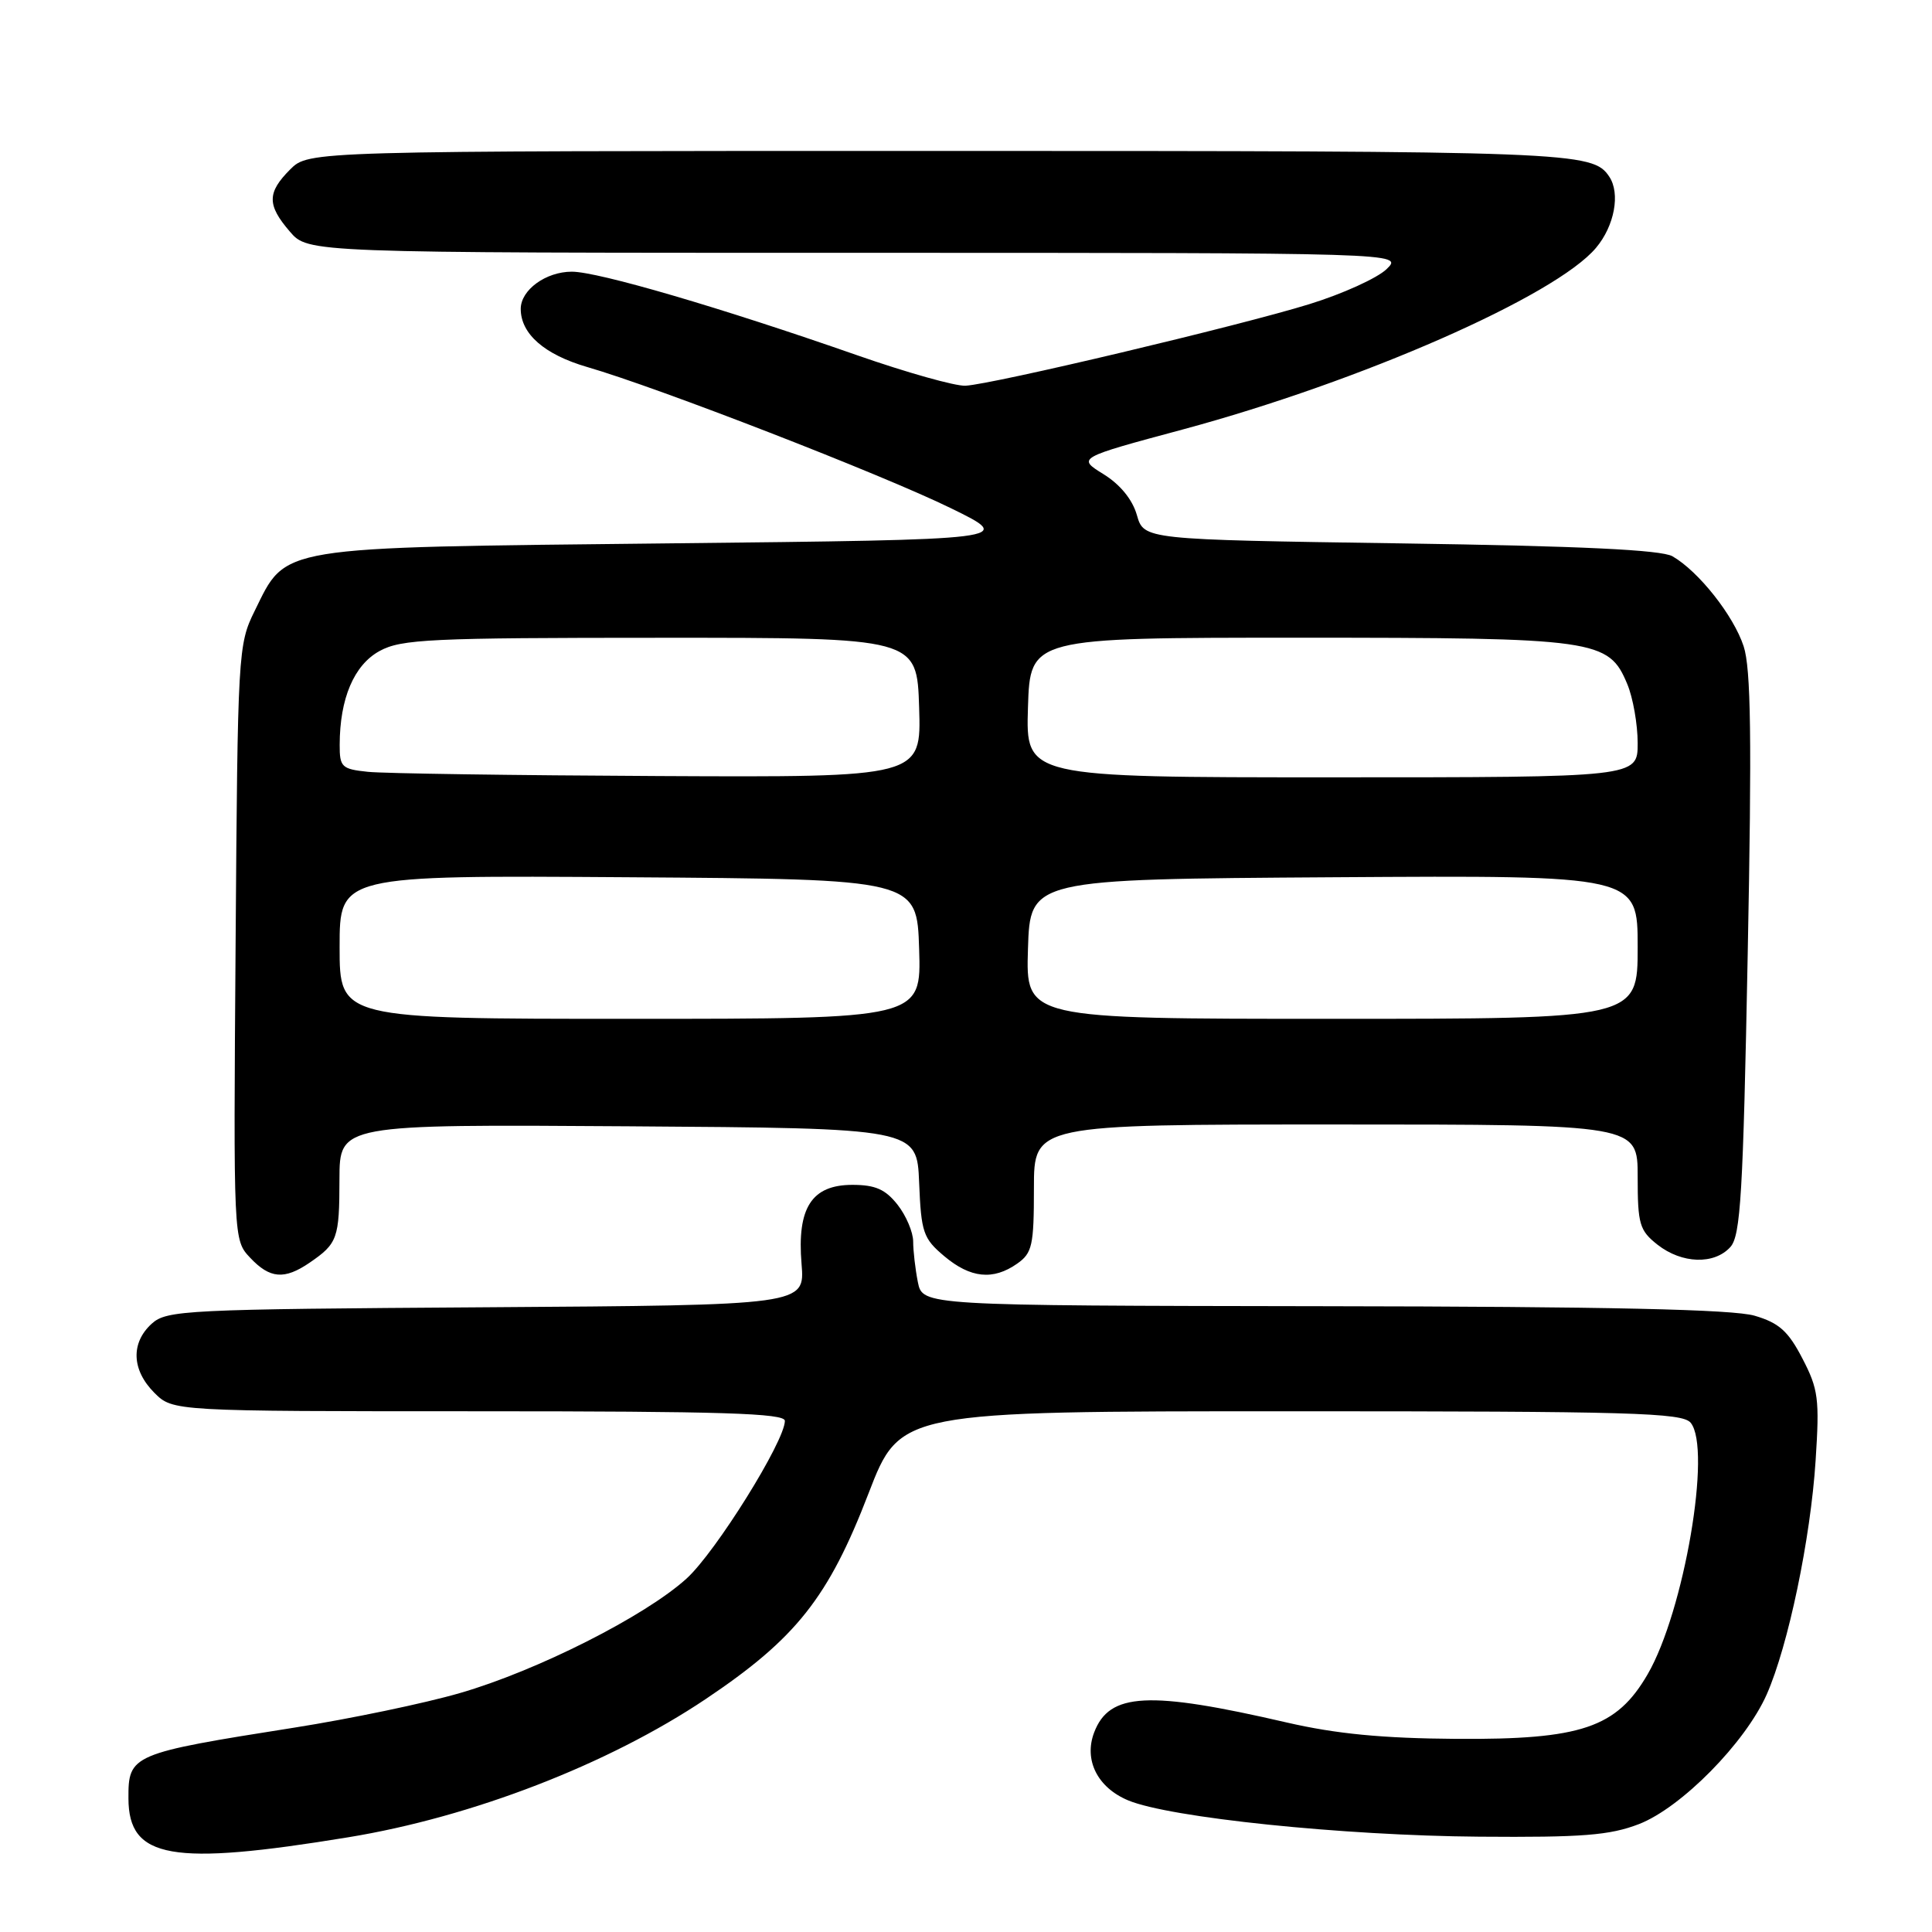 <?xml version="1.0" encoding="UTF-8" standalone="no"?>
<!DOCTYPE svg PUBLIC "-//W3C//DTD SVG 1.1//EN" "http://www.w3.org/Graphics/SVG/1.1/DTD/svg11.dtd" >
<svg xmlns="http://www.w3.org/2000/svg" xmlns:xlink="http://www.w3.org/1999/xlink" version="1.1" viewBox="0 0 256 256">
 <g >
 <path fill="currentColor"
d=" M 46.14 243.45 C 62.53 240.77 80.59 233.79 93.50 225.14 C 105.49 217.10 109.77 211.70 115.09 197.87 C 119.28 187.00 119.28 187.00 171.02 187.00 C 216.15 187.00 222.92 187.19 224.02 188.52 C 226.84 191.93 223.15 213.54 218.32 221.85 C 214.21 228.94 209.52 230.52 193.00 230.41 C 183.16 230.34 177.06 229.75 170.50 228.24 C 152.18 224.00 146.99 224.27 144.98 229.56 C 143.59 233.21 145.42 236.86 149.49 238.56 C 154.98 240.85 177.92 243.23 196.00 243.37 C 209.69 243.48 213.29 243.19 217.15 241.71 C 222.77 239.54 231.26 230.93 234.10 224.52 C 236.95 218.06 239.91 203.92 240.58 193.50 C 241.11 185.37 240.94 184.06 238.83 180.01 C 236.95 176.38 235.73 175.29 232.50 174.34 C 229.66 173.50 213.10 173.13 175.38 173.08 C 122.25 173.00 122.25 173.00 121.62 169.88 C 121.28 168.16 121.00 165.74 121.00 164.51 C 121.00 163.28 120.07 161.08 118.93 159.63 C 117.32 157.59 115.98 157.00 112.95 157.00 C 107.55 157.00 105.59 160.04 106.21 167.48 C 106.66 172.94 106.66 172.94 64.43 173.22 C 24.53 173.48 22.09 173.60 20.10 175.40 C 17.31 177.94 17.44 181.53 20.45 184.55 C 22.91 187.00 22.91 187.00 63.45 187.00 C 95.64 187.00 104.00 187.26 104.00 188.27 C 104.00 190.96 94.83 205.67 90.97 209.17 C 85.48 214.15 71.18 221.38 60.94 224.34 C 56.30 225.69 46.42 227.75 39.00 228.92 C 17.39 232.33 16.99 232.50 17.02 238.32 C 17.05 246.29 22.71 247.29 46.14 243.45 Z  M 41.03 167.31 C 44.73 164.77 44.97 164.11 44.98 156.24 C 45.00 148.98 45.00 148.98 83.25 149.24 C 121.50 149.50 121.50 149.50 121.79 156.70 C 122.06 163.32 122.33 164.10 125.12 166.45 C 128.59 169.37 131.59 169.68 134.78 167.44 C 136.78 166.04 137.00 165.03 137.00 157.44 C 137.00 149.00 137.00 149.00 177.00 149.00 C 217.00 149.00 217.00 149.00 217.00 155.93 C 217.00 162.22 217.24 163.04 219.63 164.93 C 222.86 167.46 227.14 167.60 229.28 165.24 C 230.64 163.74 230.97 158.23 231.58 126.46 C 232.14 97.85 232.01 88.57 231.04 85.63 C 229.70 81.55 225.06 75.69 221.61 73.71 C 220.12 72.86 209.48 72.35 185.54 72.00 C 151.57 71.50 151.57 71.50 150.64 68.24 C 150.05 66.18 148.42 64.19 146.22 62.83 C 142.73 60.67 142.73 60.67 156.75 56.90 C 180.38 50.53 206.12 39.22 211.48 32.84 C 213.93 29.93 214.73 25.63 213.23 23.40 C 211.03 20.10 208.52 20.00 124.52 20.00 C 40.91 20.00 40.91 20.00 38.45 22.45 C 35.38 25.53 35.37 27.16 38.41 30.69 C 40.83 33.50 40.83 33.50 113.39 33.50 C 185.95 33.50 185.95 33.50 183.73 35.66 C 182.50 36.85 177.90 38.94 173.50 40.30 C 164.23 43.17 131.52 50.93 127.93 51.11 C 126.59 51.18 120.12 49.36 113.54 47.06 C 95.51 40.76 79.26 36.00 75.77 36.00 C 72.33 36.00 69.00 38.42 69.00 40.93 C 69.00 44.24 72.13 46.98 77.80 48.63 C 87.20 51.35 116.90 62.88 126.00 67.34 C 134.50 71.50 134.50 71.50 88.50 72.00 C 36.21 72.57 38.02 72.27 33.73 80.98 C 31.55 85.39 31.49 86.46 31.22 124.90 C 30.93 164.30 30.93 164.30 33.14 166.65 C 35.76 169.44 37.68 169.60 41.03 167.31 Z  M 45.00 125.49 C 45.00 115.98 45.00 115.98 83.25 116.24 C 121.50 116.50 121.50 116.50 121.79 125.75 C 122.08 135.00 122.08 135.00 83.54 135.00 C 45.00 135.00 45.00 135.00 45.00 125.49 Z  M 136.21 125.75 C 136.50 116.50 136.50 116.50 176.75 116.24 C 217.00 115.98 217.00 115.98 217.00 125.49 C 217.00 135.00 217.00 135.00 176.46 135.00 C 135.92 135.00 135.92 135.00 136.21 125.75 Z  M 48.75 102.27 C 45.28 101.91 45.00 101.64 45.01 98.69 C 45.02 92.55 46.91 88.11 50.30 86.26 C 53.17 84.69 57.04 84.51 87.50 84.51 C 121.50 84.50 121.50 84.50 121.79 93.75 C 122.08 103.00 122.08 103.00 87.29 102.83 C 68.15 102.74 50.81 102.49 48.75 102.27 Z  M 136.21 93.75 C 136.50 84.50 136.50 84.50 172.00 84.50 C 211.59 84.50 213.15 84.72 215.62 90.64 C 216.38 92.45 217.00 95.98 217.00 98.47 C 217.00 103.00 217.00 103.00 176.46 103.00 C 135.92 103.00 135.92 103.00 136.21 93.75 Z "/>
</g>
</svg>